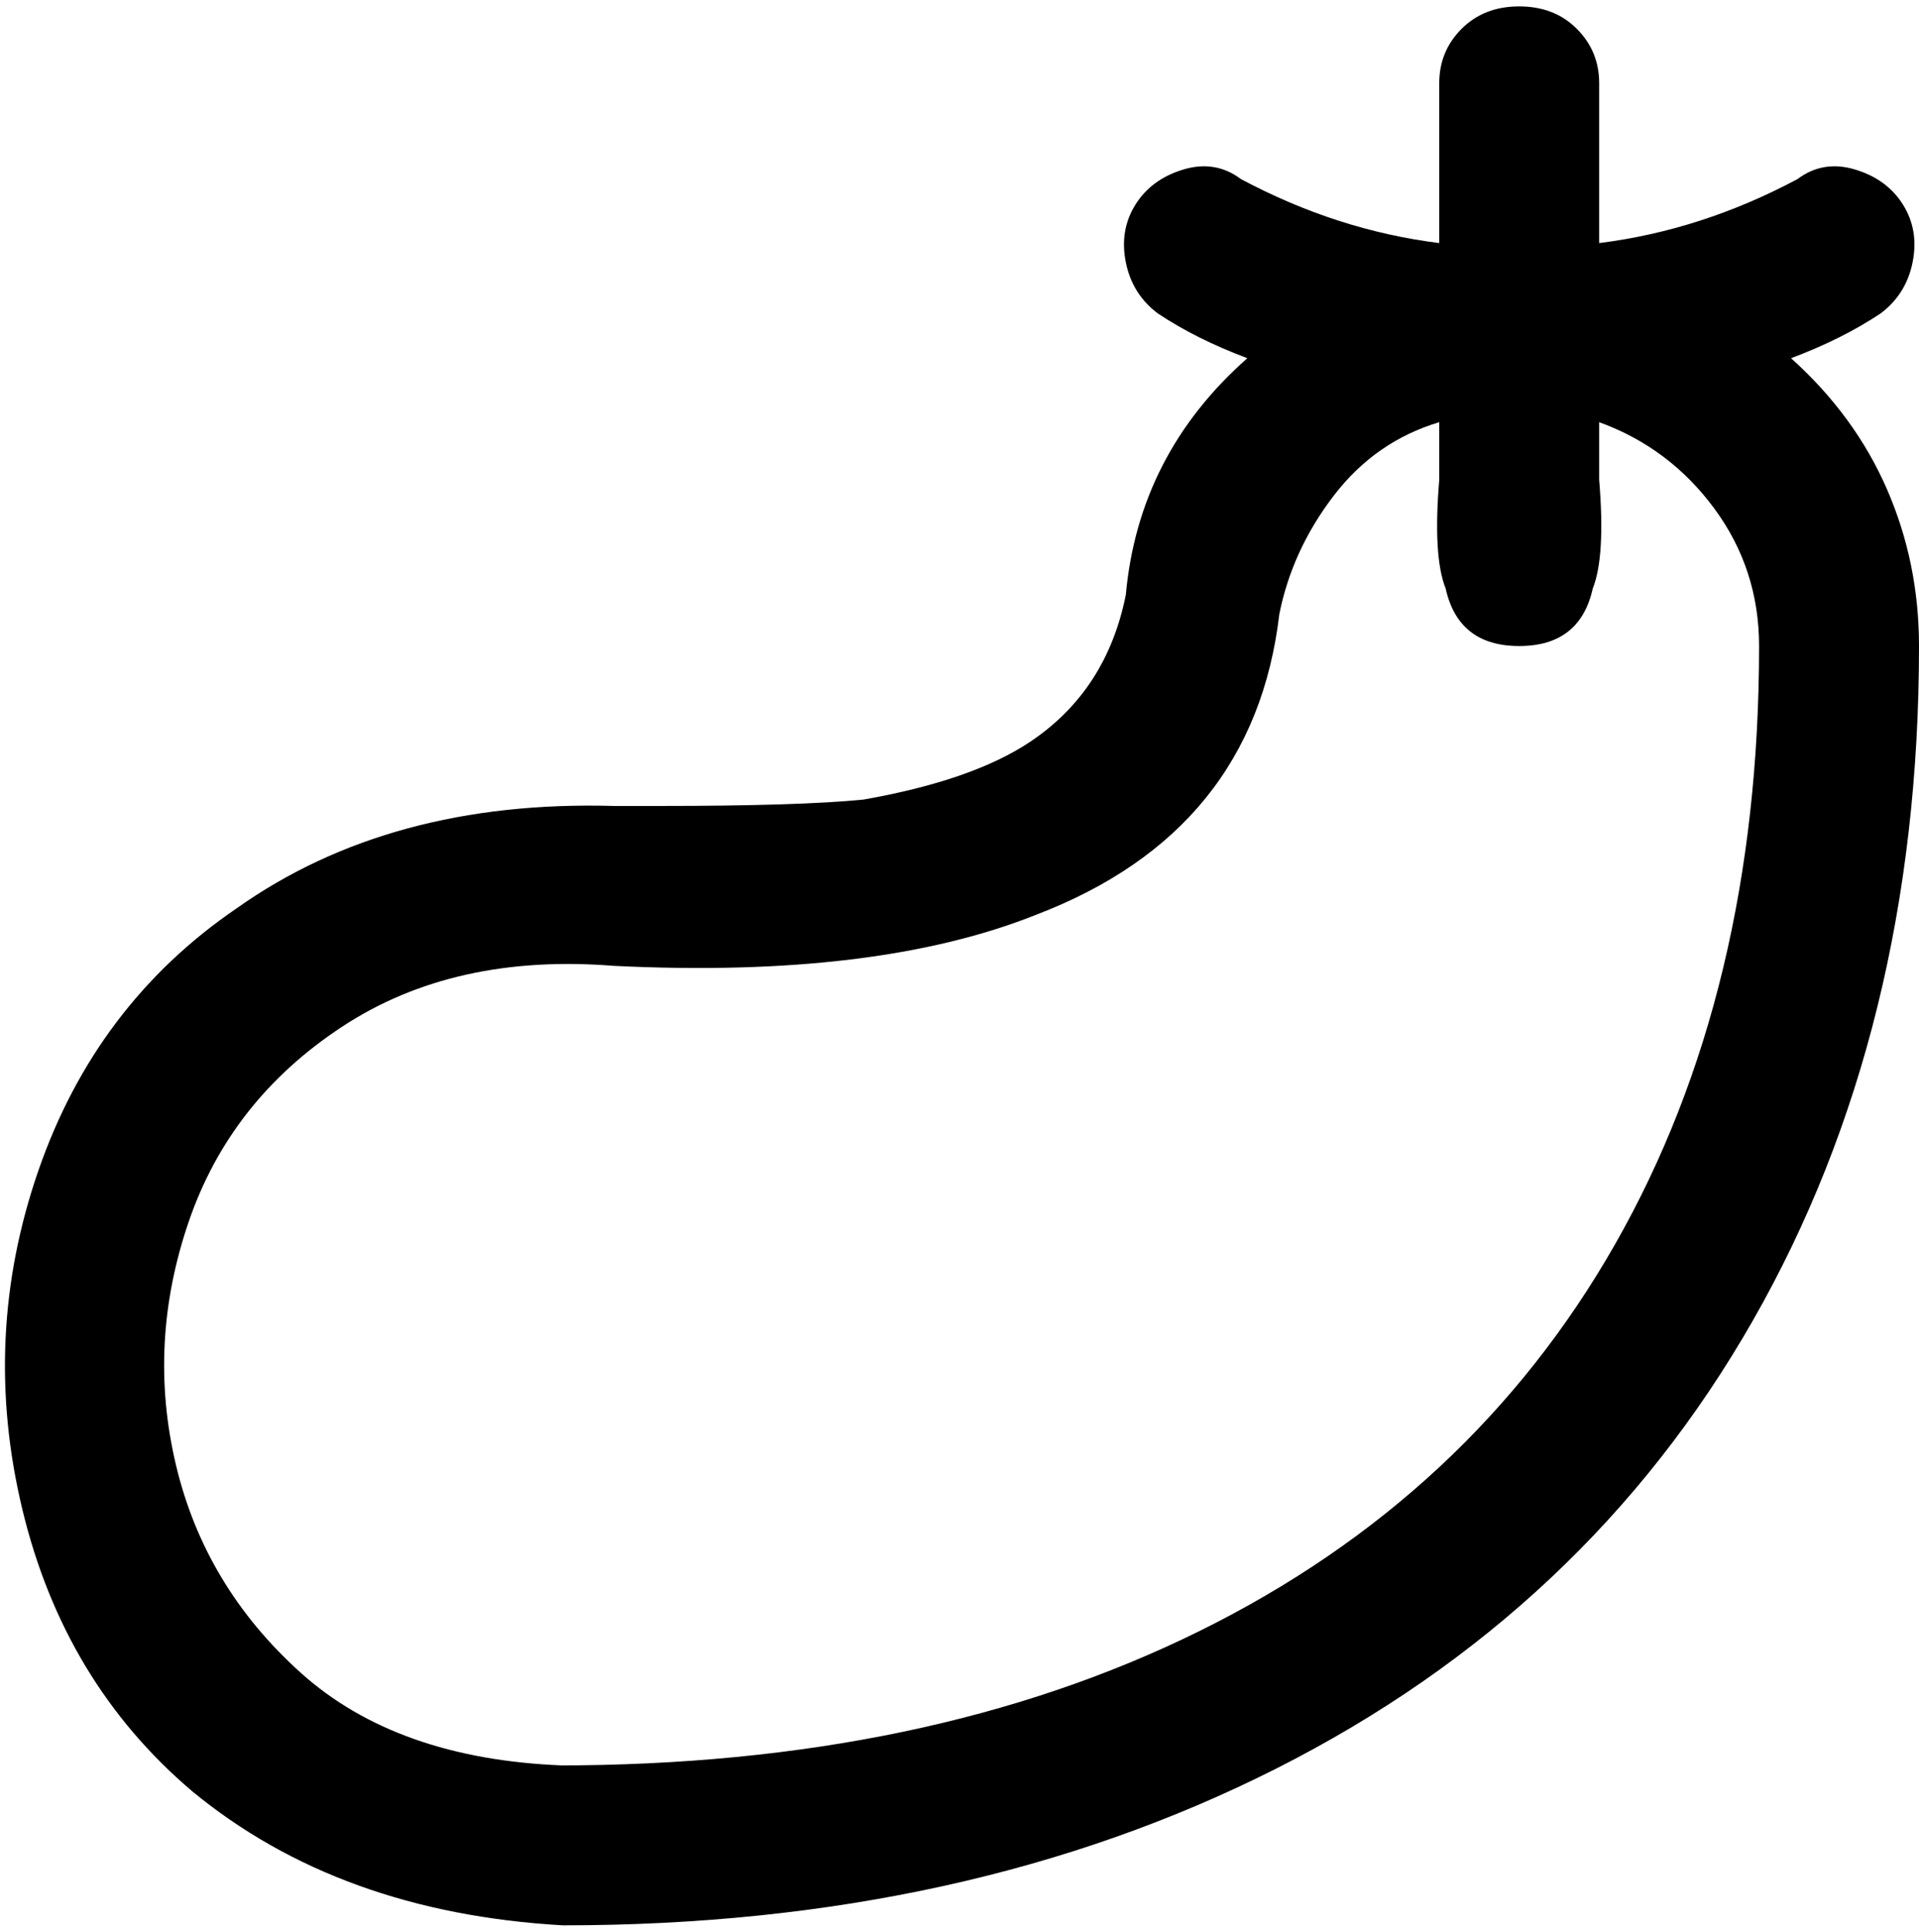 <svg viewBox="0 0 300 302.001" xmlns="http://www.w3.org/2000/svg"><path d="M280 56q8-3 14-7 4-3 5-8t-1.5-9q-2.5-4-7.5-5.5t-9 1.5q-15 8-31 10V13q0-5-3.5-8.5t-9-3.5q-5.5 0-9 3.5T225 13v25q-16-2-31-10-4-3-9-1.5t-7.5 5.5q-2.5 4-1.5 9t5 8q6 4 14 7-17 15-19 37-3 15-15 23-9 6-26 9-10 1-32 1h-7q-35-1-59 16-22 15-31 41t-2.5 53Q10 263 30 280q23 19 58 21 63 0 111.5-24.5t74.5-70Q300 161 300 101q0-13-5-24.5T280 56zM88 276q-26-1-41-14.5T27.5 229q-4.5-19 2-38t24-30.5Q71 149 96 151q41 2 66-8 34-13 38-47 2-10 8.5-18.5T225 66v9q-1 12 1 17 2 9 11.5 9t11.5-9q2-5 1-17v-9q11 4 18 13.5t7 21.5q0 54-22.5 93.5t-65 60.5Q145 276 87 276h1z"/></svg>